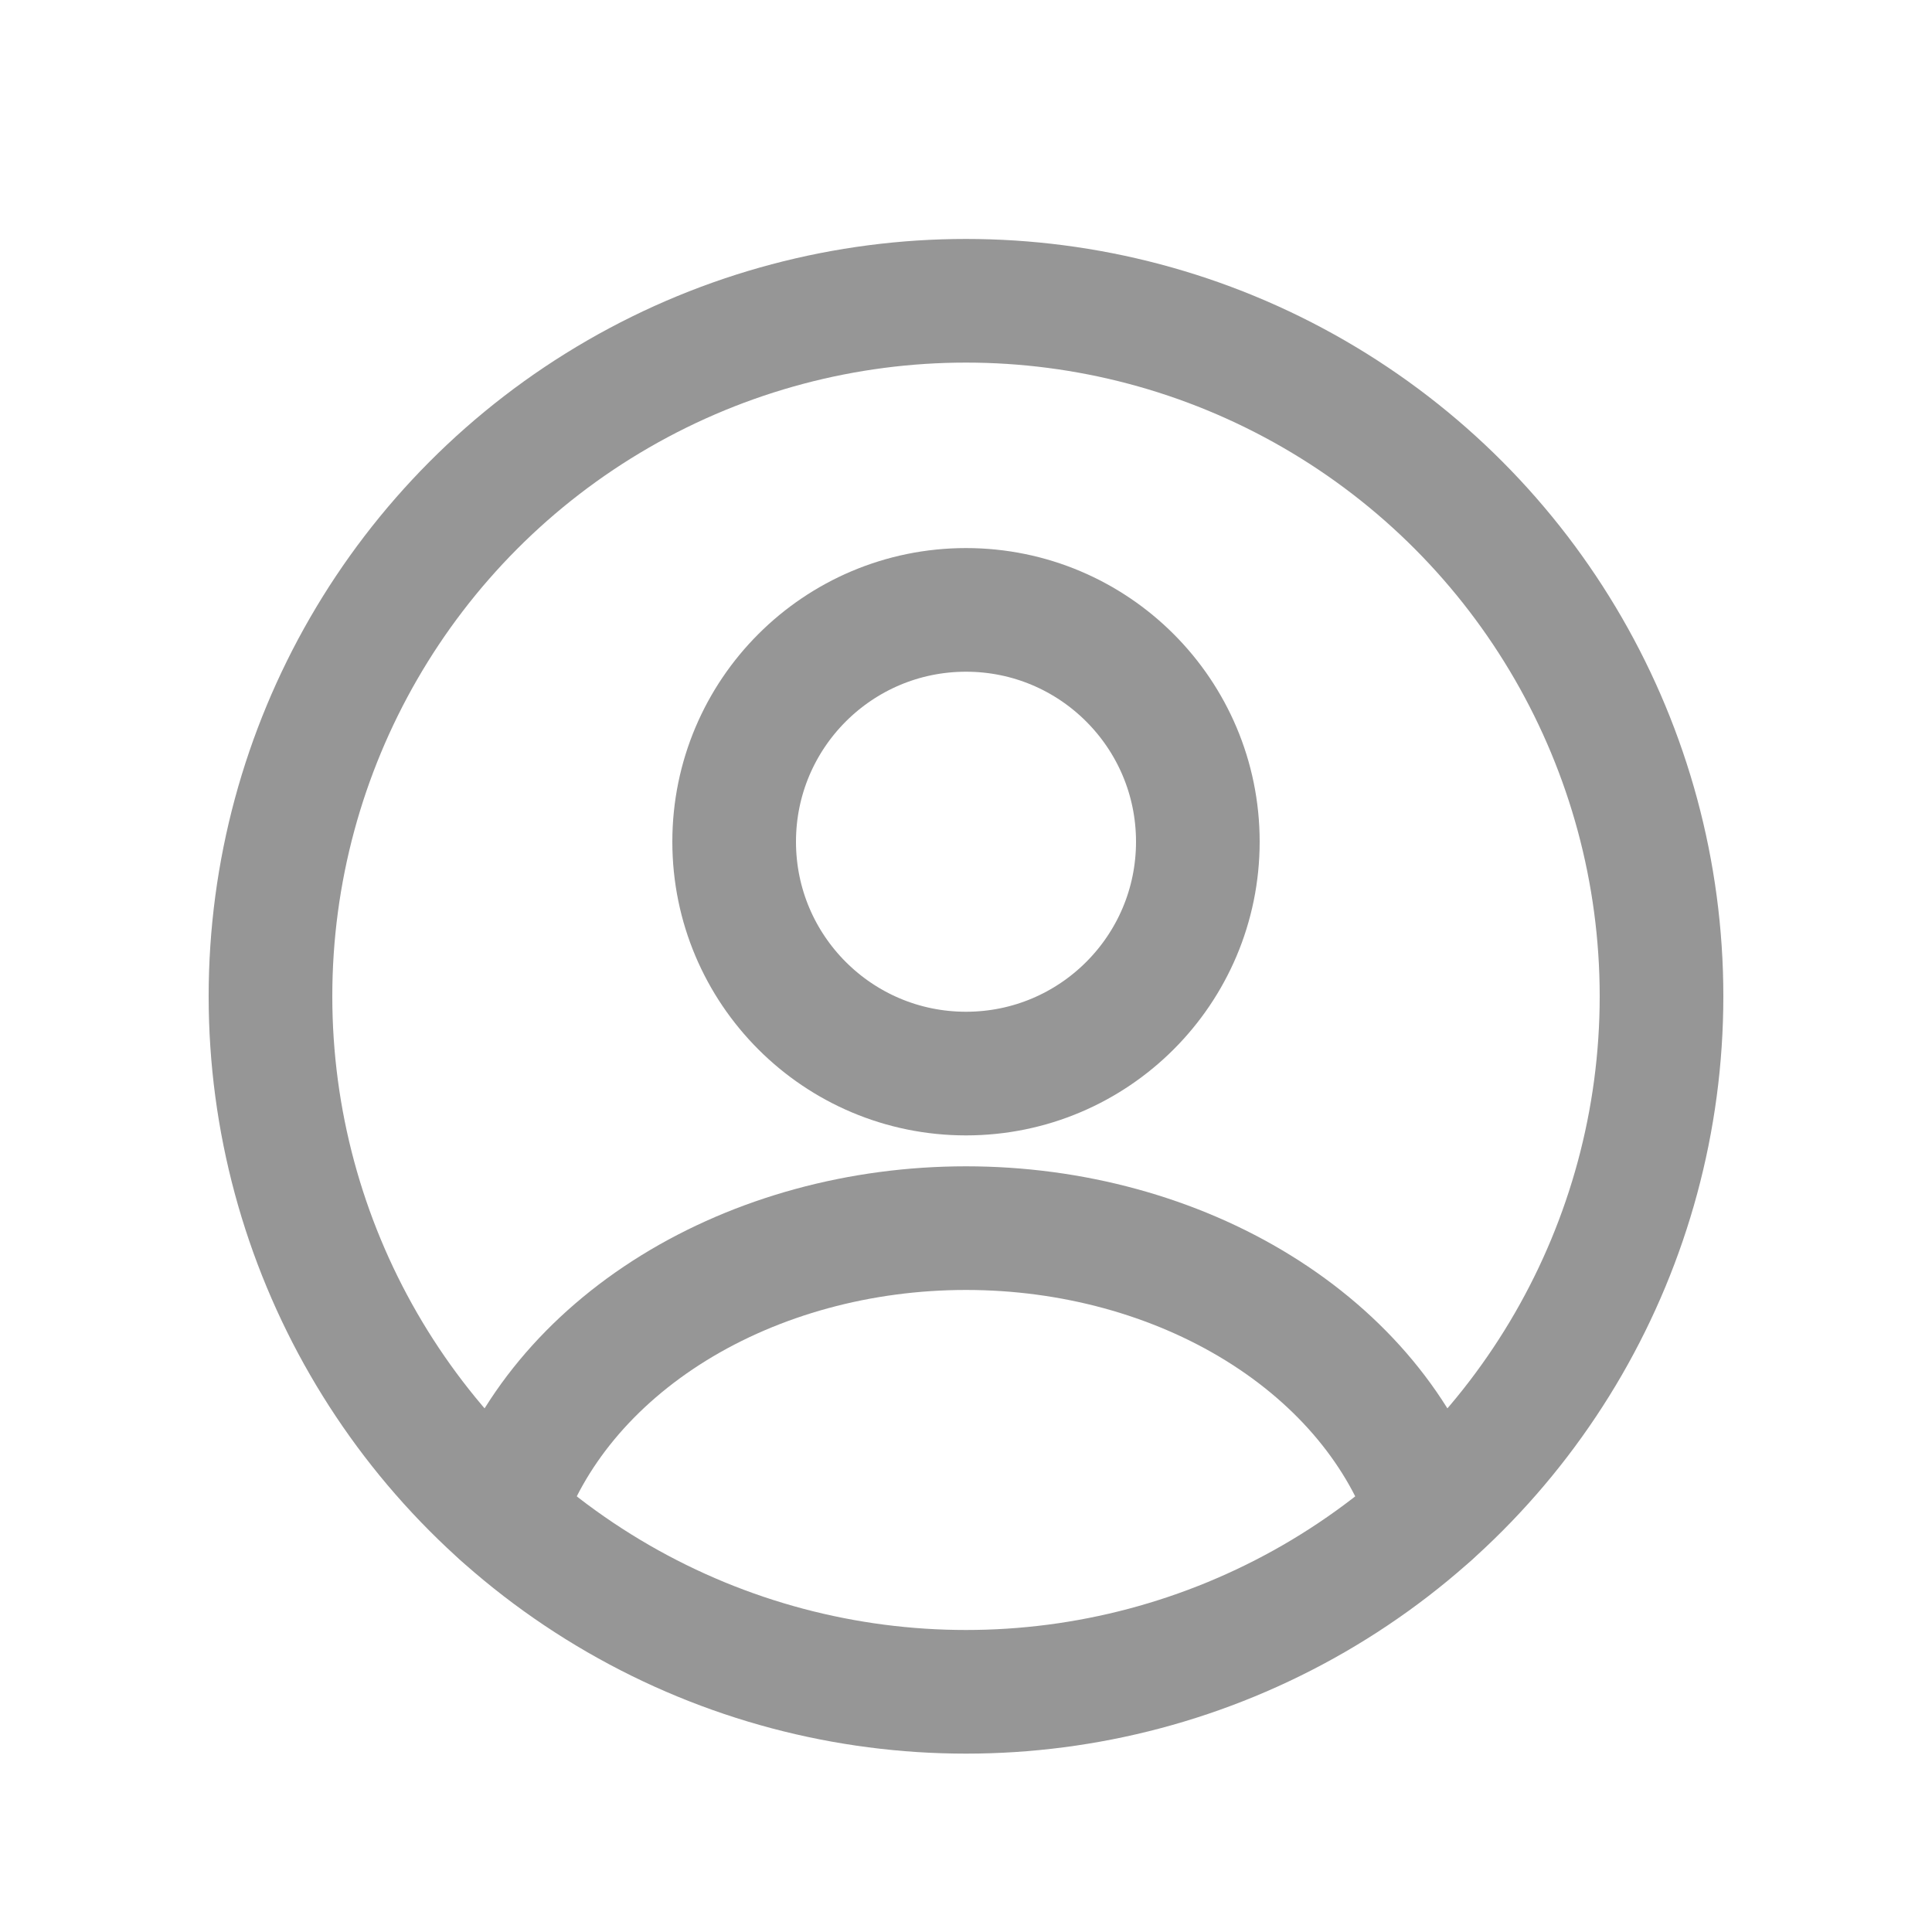 <svg width="25" height="25" viewBox="0 0 25 25" fill="none" xmlns="http://www.w3.org/2000/svg">
<circle cx="12.5" cy="10.892" r="3" stroke="#969696" stroke-width="1.6" stroke-linecap="round"/>
<circle cx="12.5" cy="12.892" r="9" stroke="#969696" stroke-width="1.6"/>
<path d="M18.5 19.598C18.146 18.535 17.366 17.595 16.281 16.925C15.197 16.255 13.867 15.892 12.5 15.892C11.133 15.892 9.803 16.255 8.718 16.925C7.634 17.595 6.854 18.535 6.5 19.598" stroke="#969696" stroke-width="1.6" stroke-linecap="round"/>
</svg>
